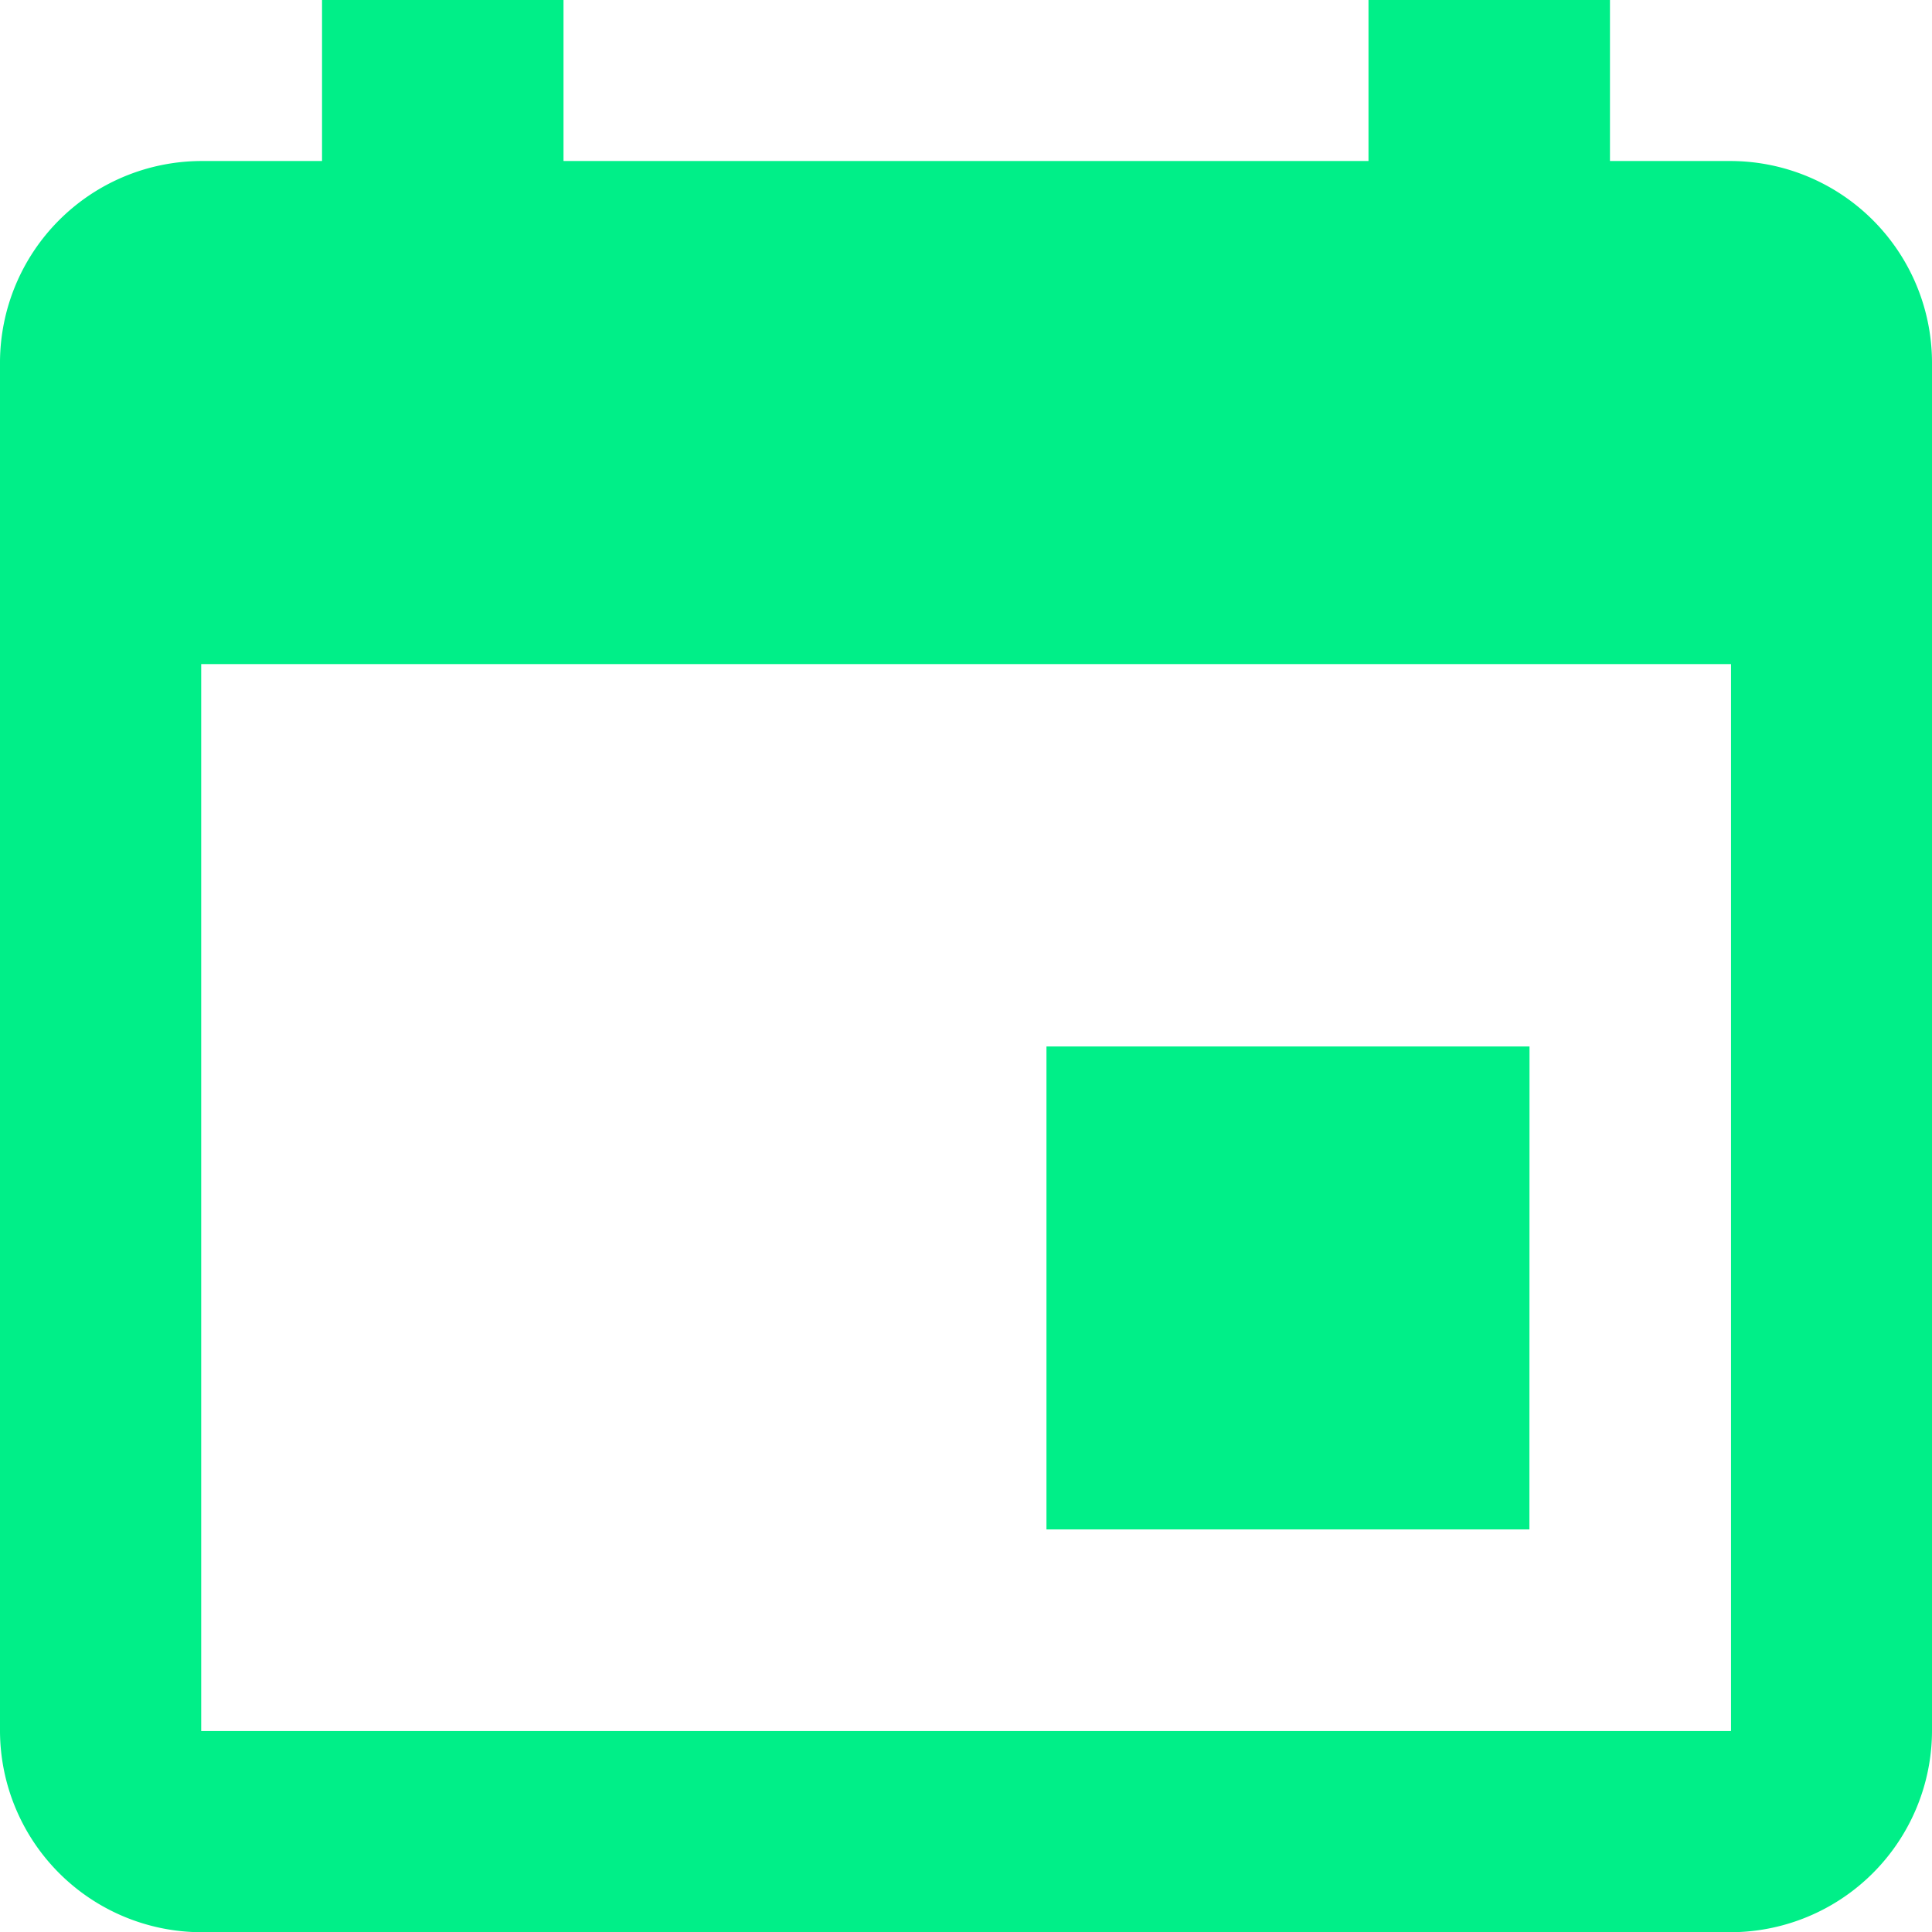 <svg xmlns="http://www.w3.org/2000/svg" width="17.746" height="17.746" viewBox="0 0 17.746 17.746"><defs><style>.a{fill:#00ef88;}</style></defs><path class="a" d="M18.549,14.112H14.112v4.436h4.436ZM17.07,4.5V5.979H9.676V4.5H7.458V5.979H6.348A1.854,1.854,0,0,0,4.5,7.827V20.4a1.854,1.854,0,0,0,1.848,1.848H20.4A1.854,1.854,0,0,0,22.246,20.4V7.827A1.854,1.854,0,0,0,20.4,5.979H19.288V4.5ZM20.4,20.4H6.348V10.6H20.4Z" transform="translate(-4.5 -4.5)"/></svg>